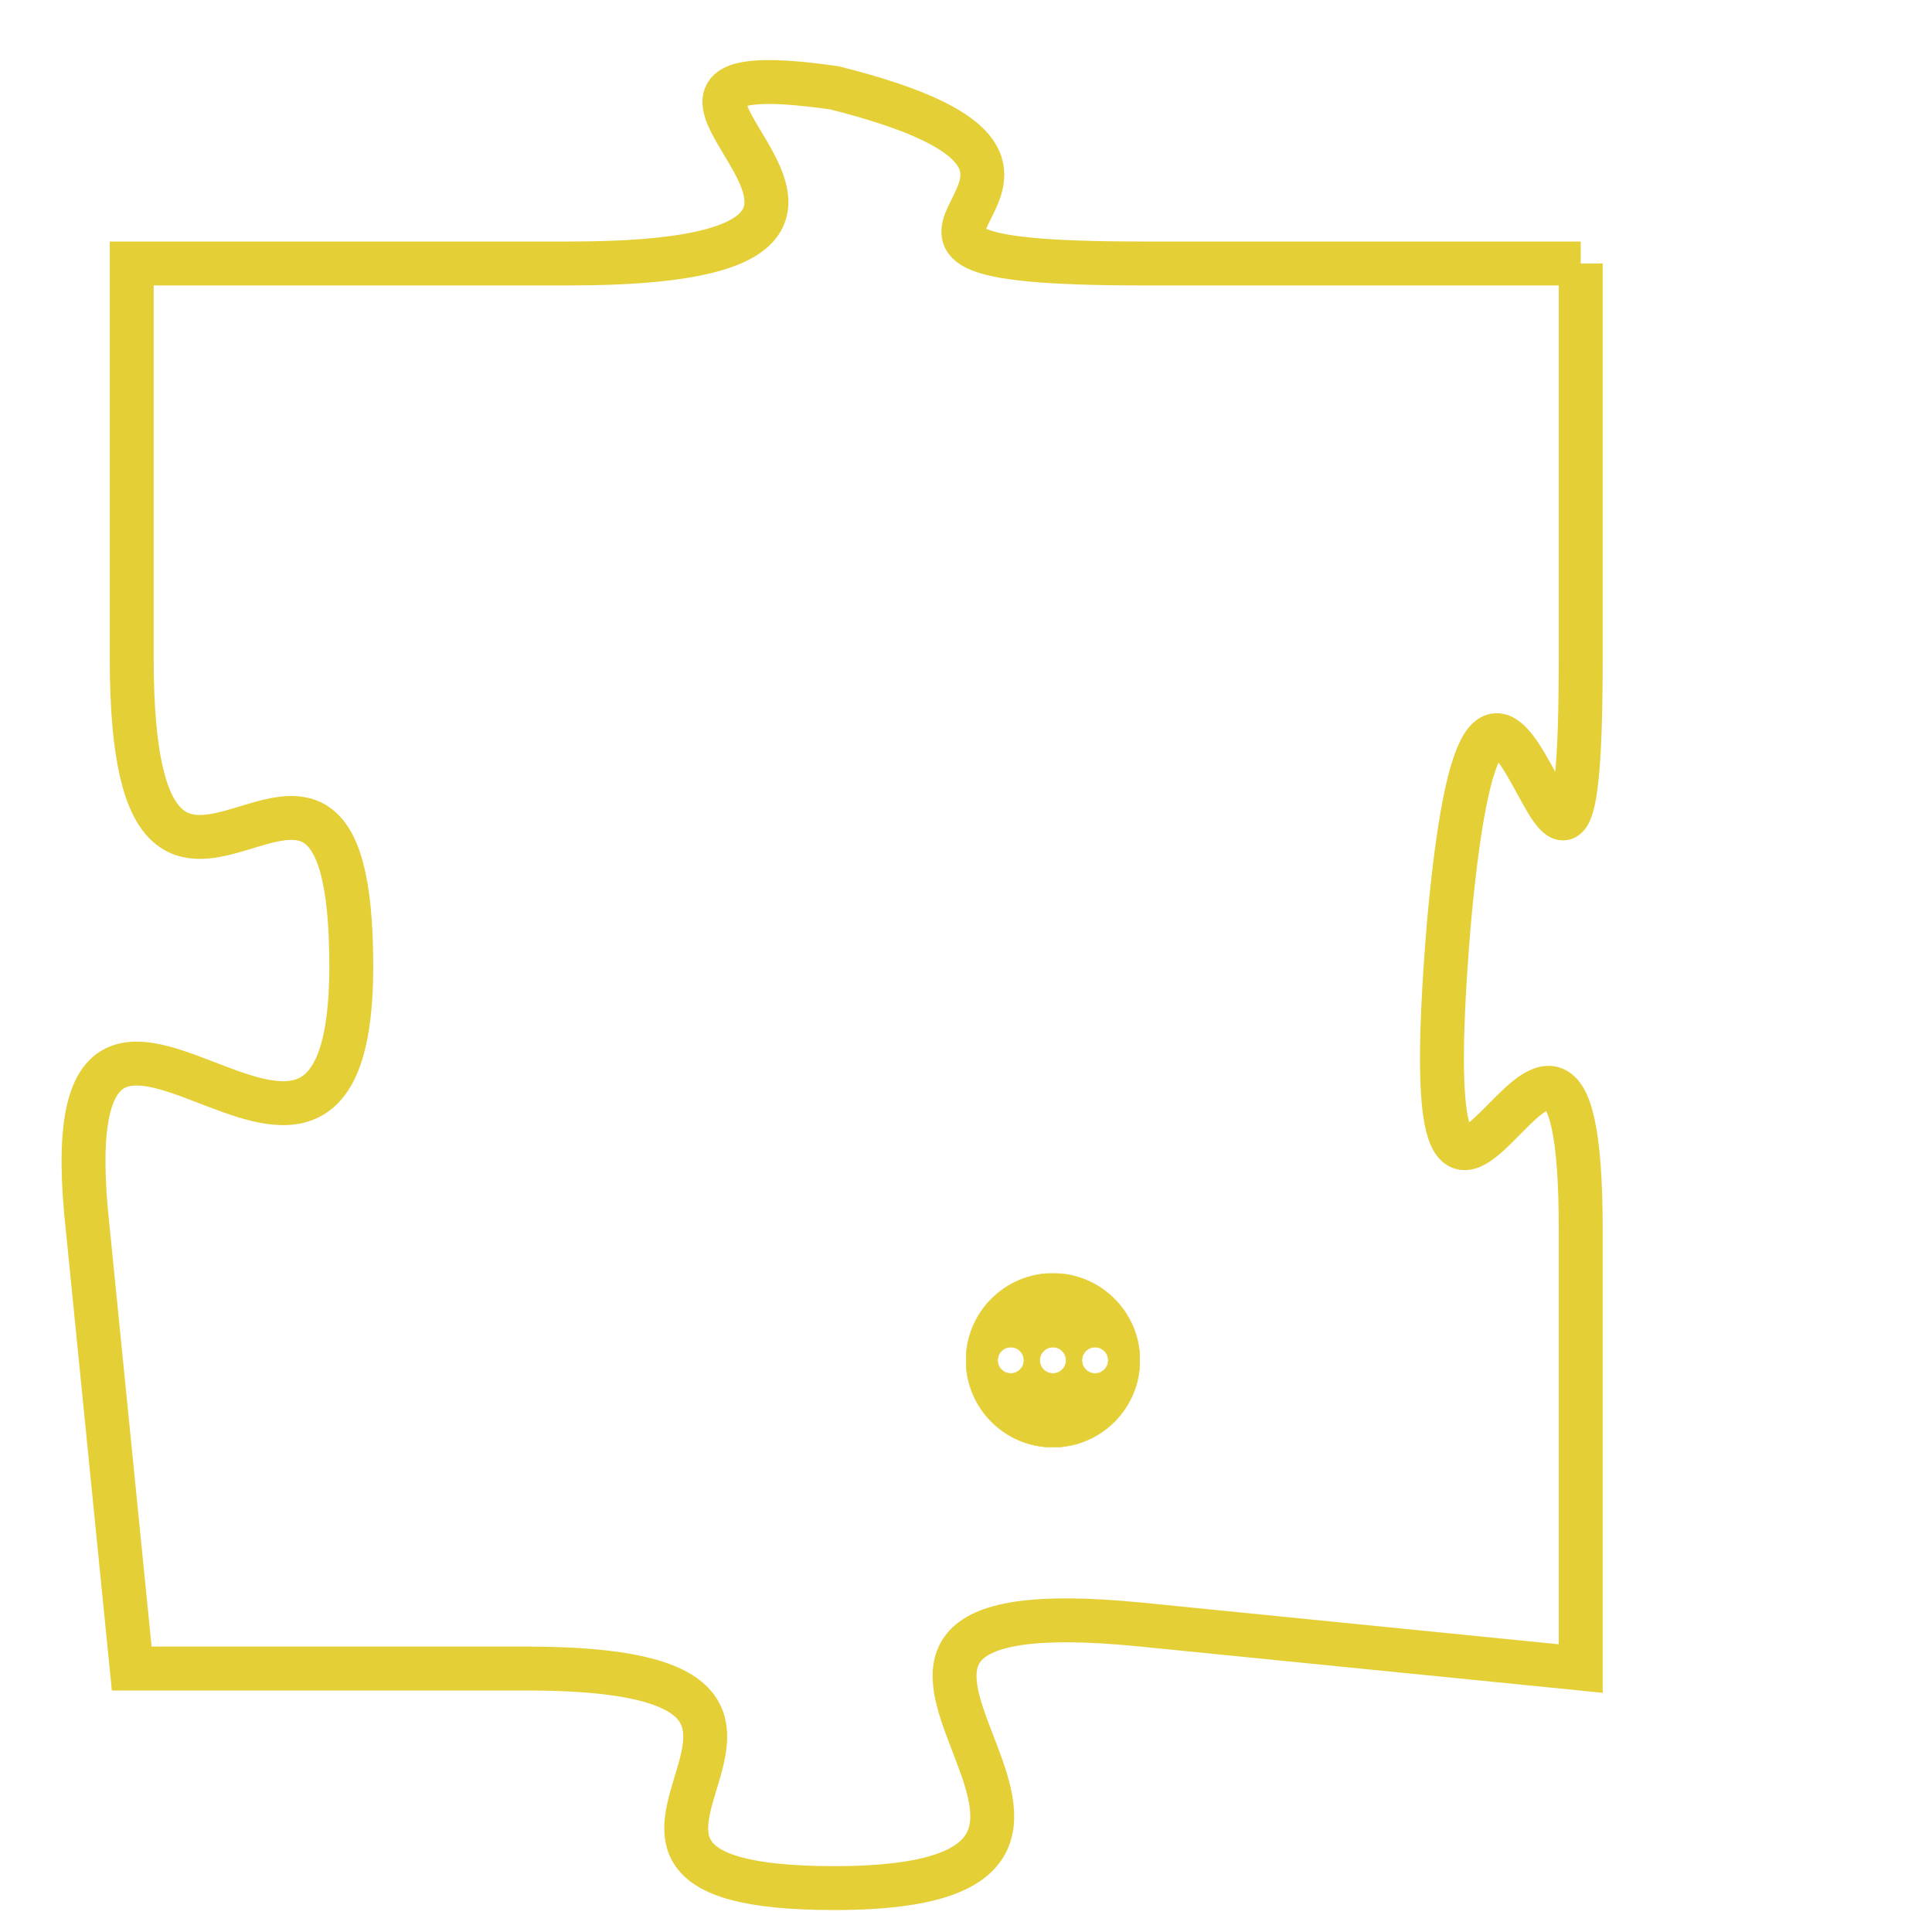 <svg version="1.1" xmlns="http://www.w3.org/2000/svg" xmlns:xlink="http://www.w3.org/1999/xlink" fill="transparent" x="0" y="0" width="350" height="350" preserveAspectRatio="xMinYMin slice"><style type="text/css">.links{fill:transparent;stroke: #E4CF37;}.links:hover{fill:#63D272; opacity:0.4;}</style><defs><g id="allt"><path id="t7649" d="M3630,1856 L3620,1856 C3611,1856 3621,1854 3613,1852 C3606,1851 3617,1856 3607,1856 L3597,1856 3597,1856 L3597,1865 C3597,1874 3602,1864 3602,1872 C3602,1880 3595,1869 3596,1878 L3597,1888 3597,1888 L3606,1888 C3615,1888 3605,1893 3613,1893 C3622,1893 3610,1886 3620,1887 L3630,1888 3630,1888 L3630,1878 C3630,1869 3626,1883 3627,1871 C3628,1860 3630,1875 3630,1865 L3630,1856"/></g><clipPath id="c" clipRule="evenodd" fill="transparent"><use href="#t7649"/></clipPath></defs><svg viewBox="3594 1850 37 44" preserveAspectRatio="xMinYMin meet"><svg width="4380" height="2430"><g><image crossorigin="anonymous" x="0" y="0" href="https://nftpuzzle.license-token.com/assets/completepuzzle.svg" width="100%" height="100%" /><g class="links"><use href="#t7649"/></g></g></svg><svg x="3616" y="1879" height="9%" width="9%" viewBox="0 0 330 330"><g><a xlink:href="https://nftpuzzle.license-token.com/" class="links"><title>See the most innovative NFT based token software licensing project</title><path fill="#E4CF37" id="more" d="M165,0C74.019,0,0,74.019,0,165s74.019,165,165,165s165-74.019,165-165S255.981,0,165,0z M85,190 c-13.785,0-25-11.215-25-25s11.215-25,25-25s25,11.215,25,25S98.785,190,85,190z M165,190c-13.785,0-25-11.215-25-25 s11.215-25,25-25s25,11.215,25,25S178.785,190,165,190z M245,190c-13.785,0-25-11.215-25-25s11.215-25,25-25 c13.785,0,25,11.215,25,25S258.785,190,245,190z"></path></a></g></svg></svg></svg>